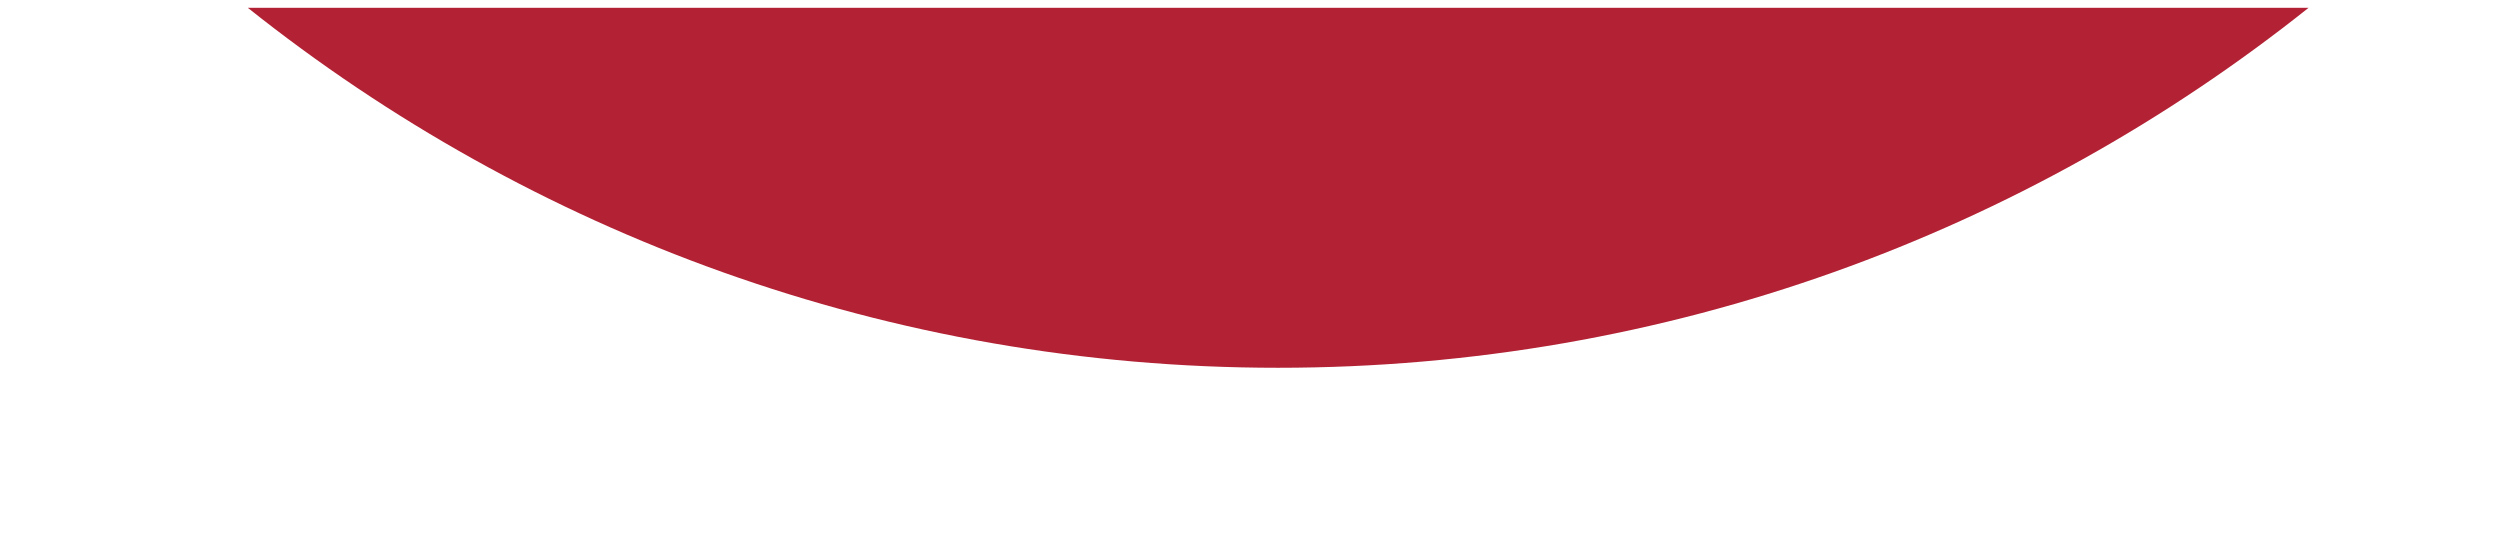 ﻿<?xml version="1.0" encoding="utf-8"?>
<svg version="1.1" xmlns:xlink="http://www.w3.org/1999/xlink" width="9px" height="2px" xmlns="http://www.w3.org/2000/svg">
  <g transform="matrix(1 0 0 1 -139 -99 )">
    <path d="M 0.892 0.028  C 1.91 0.839  3.199 1.324  4.601 1.324  C 6.004 1.324  7.293 0.839  8.311 0.028  L 0.892 0.028  Z " fill-rule="nonzero" fill="#b22234" stroke="none" transform="matrix(1 0 0 1 139 99 )" />
  </g>
</svg>